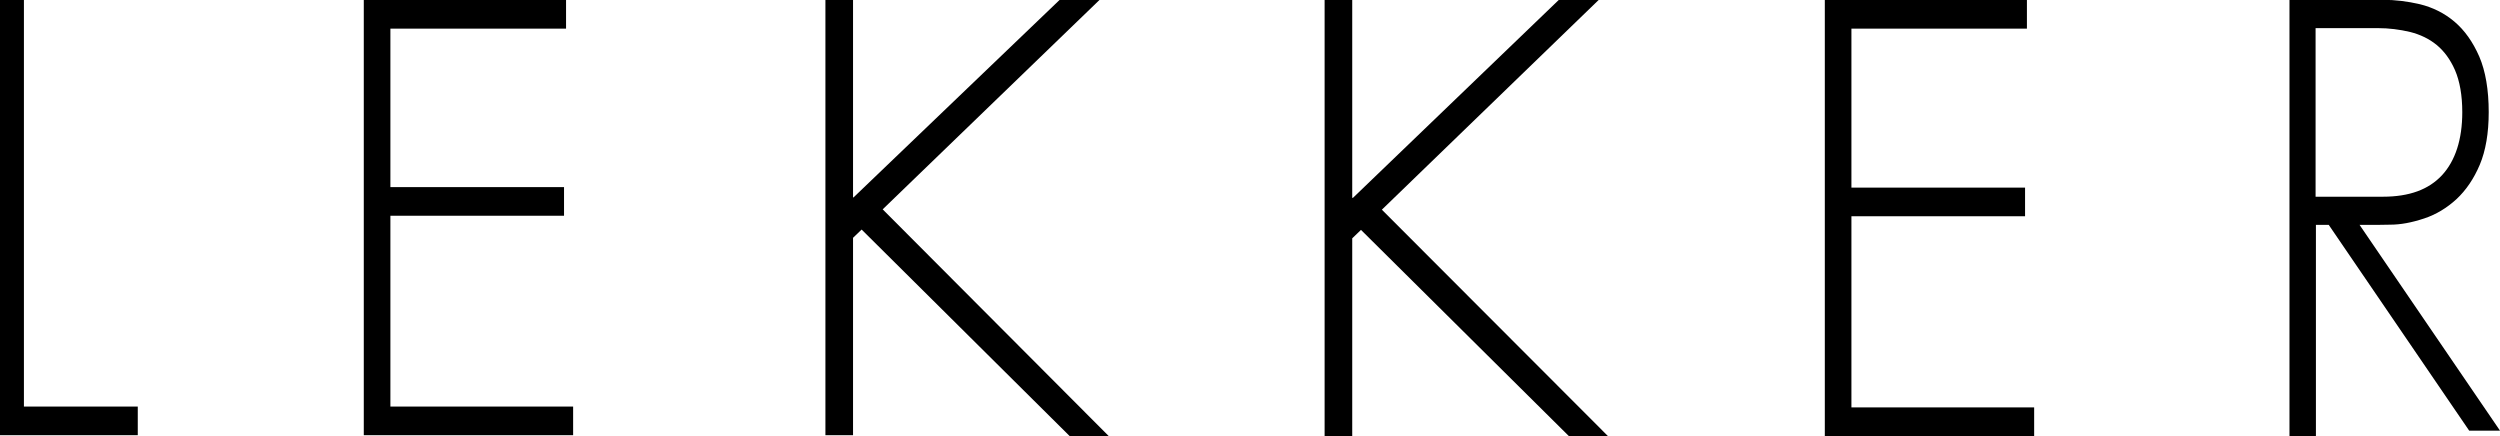 <?xml version="1.0" encoding="utf-8"?>
<!-- Generator: Adobe Illustrator 27.2.0, SVG Export Plug-In . SVG Version: 6.00 Build 0)  -->
<svg version="1.1" id="Laag_1" xmlns="http://www.w3.org/2000/svg" xmlns:xlink="http://www.w3.org/1999/xlink" x="0px" y="0px"
	 viewBox="0 0 1484.4 259.1" style="enable-background:new 0 0 1484.4 259.1;" xml:space="preserve">
<g>
	<polygon points="14.2,0 0,0 0,258.4 81.8,258.4 81.8,241.4 14.2,241.4 	"/>
	<polygon points="231.8,128.1 334.9,128.1 334.9,111.1 231.8,111.1 231.8,17 336.1,17 336.1,0 216,0 216,258.4 340.3,258.4 
		340.3,241.4 231.8,241.4 	"/>
	<path d="M1484.4,255.7L1401,133.5h12l6.2-0.1c6.1,0,12.7-1.2,20.2-3.7c7-2.3,13.4-6.2,19.1-11.4c5.7-5.3,10.4-12.2,13.9-20.5
		c3.5-8.3,5.3-18.8,5.3-31.2c0-13.3-1.9-24.4-5.6-33c-3.8-8.7-8.7-15.6-14.7-20.7c-6-5.1-12.9-8.5-20.6-10.4
		c-7.3-1.7-14.6-2.6-21.6-2.6h-55.8v259.1h15.7V133.5h7.6l83.4,122.2H1484.4z M1374.8,16.7h37.1c6.5,0,12.9,0.8,19.2,2.3
		c5.9,1.5,11.2,4,15.7,7.7c4.4,3.6,8.1,8.6,10.9,15c2.8,6.5,4.3,14.9,4.3,24.9c0,16.2-4.1,28.8-12,37.4c-8,8.6-19.5,12.8-35.2,12.8
		h-39.9V16.7z"/>
	<polygon points="652.8,0 629.1,0 506.7,117.3 506.5,117.1 506.5,0 490.1,0 490.1,258.4 506.5,258.4 506.5,141.2 511.6,136.3 
		635.1,258.9 658.3,258.9 524.1,124.3 	"/>
	<polygon points="949.2,0 925.5,0 803.2,117.6 802.9,117.3 802.9,0 786.5,0 786.5,258.9 802.9,258.9 802.9,141.5 808.1,136.5 
		931.5,258.9 954.7,258.9 820.5,124.5 	"/>
	<polygon points="1099.3,128.4 1202.4,128.4 1202.4,111.4 1099.3,111.4 1099.3,17 1203.5,17 1203.5,0 1083.5,0 1083.5,258.9 
		1207.8,258.9 1207.8,241.9 1099.3,241.9 	"/>
</g>
</svg>
